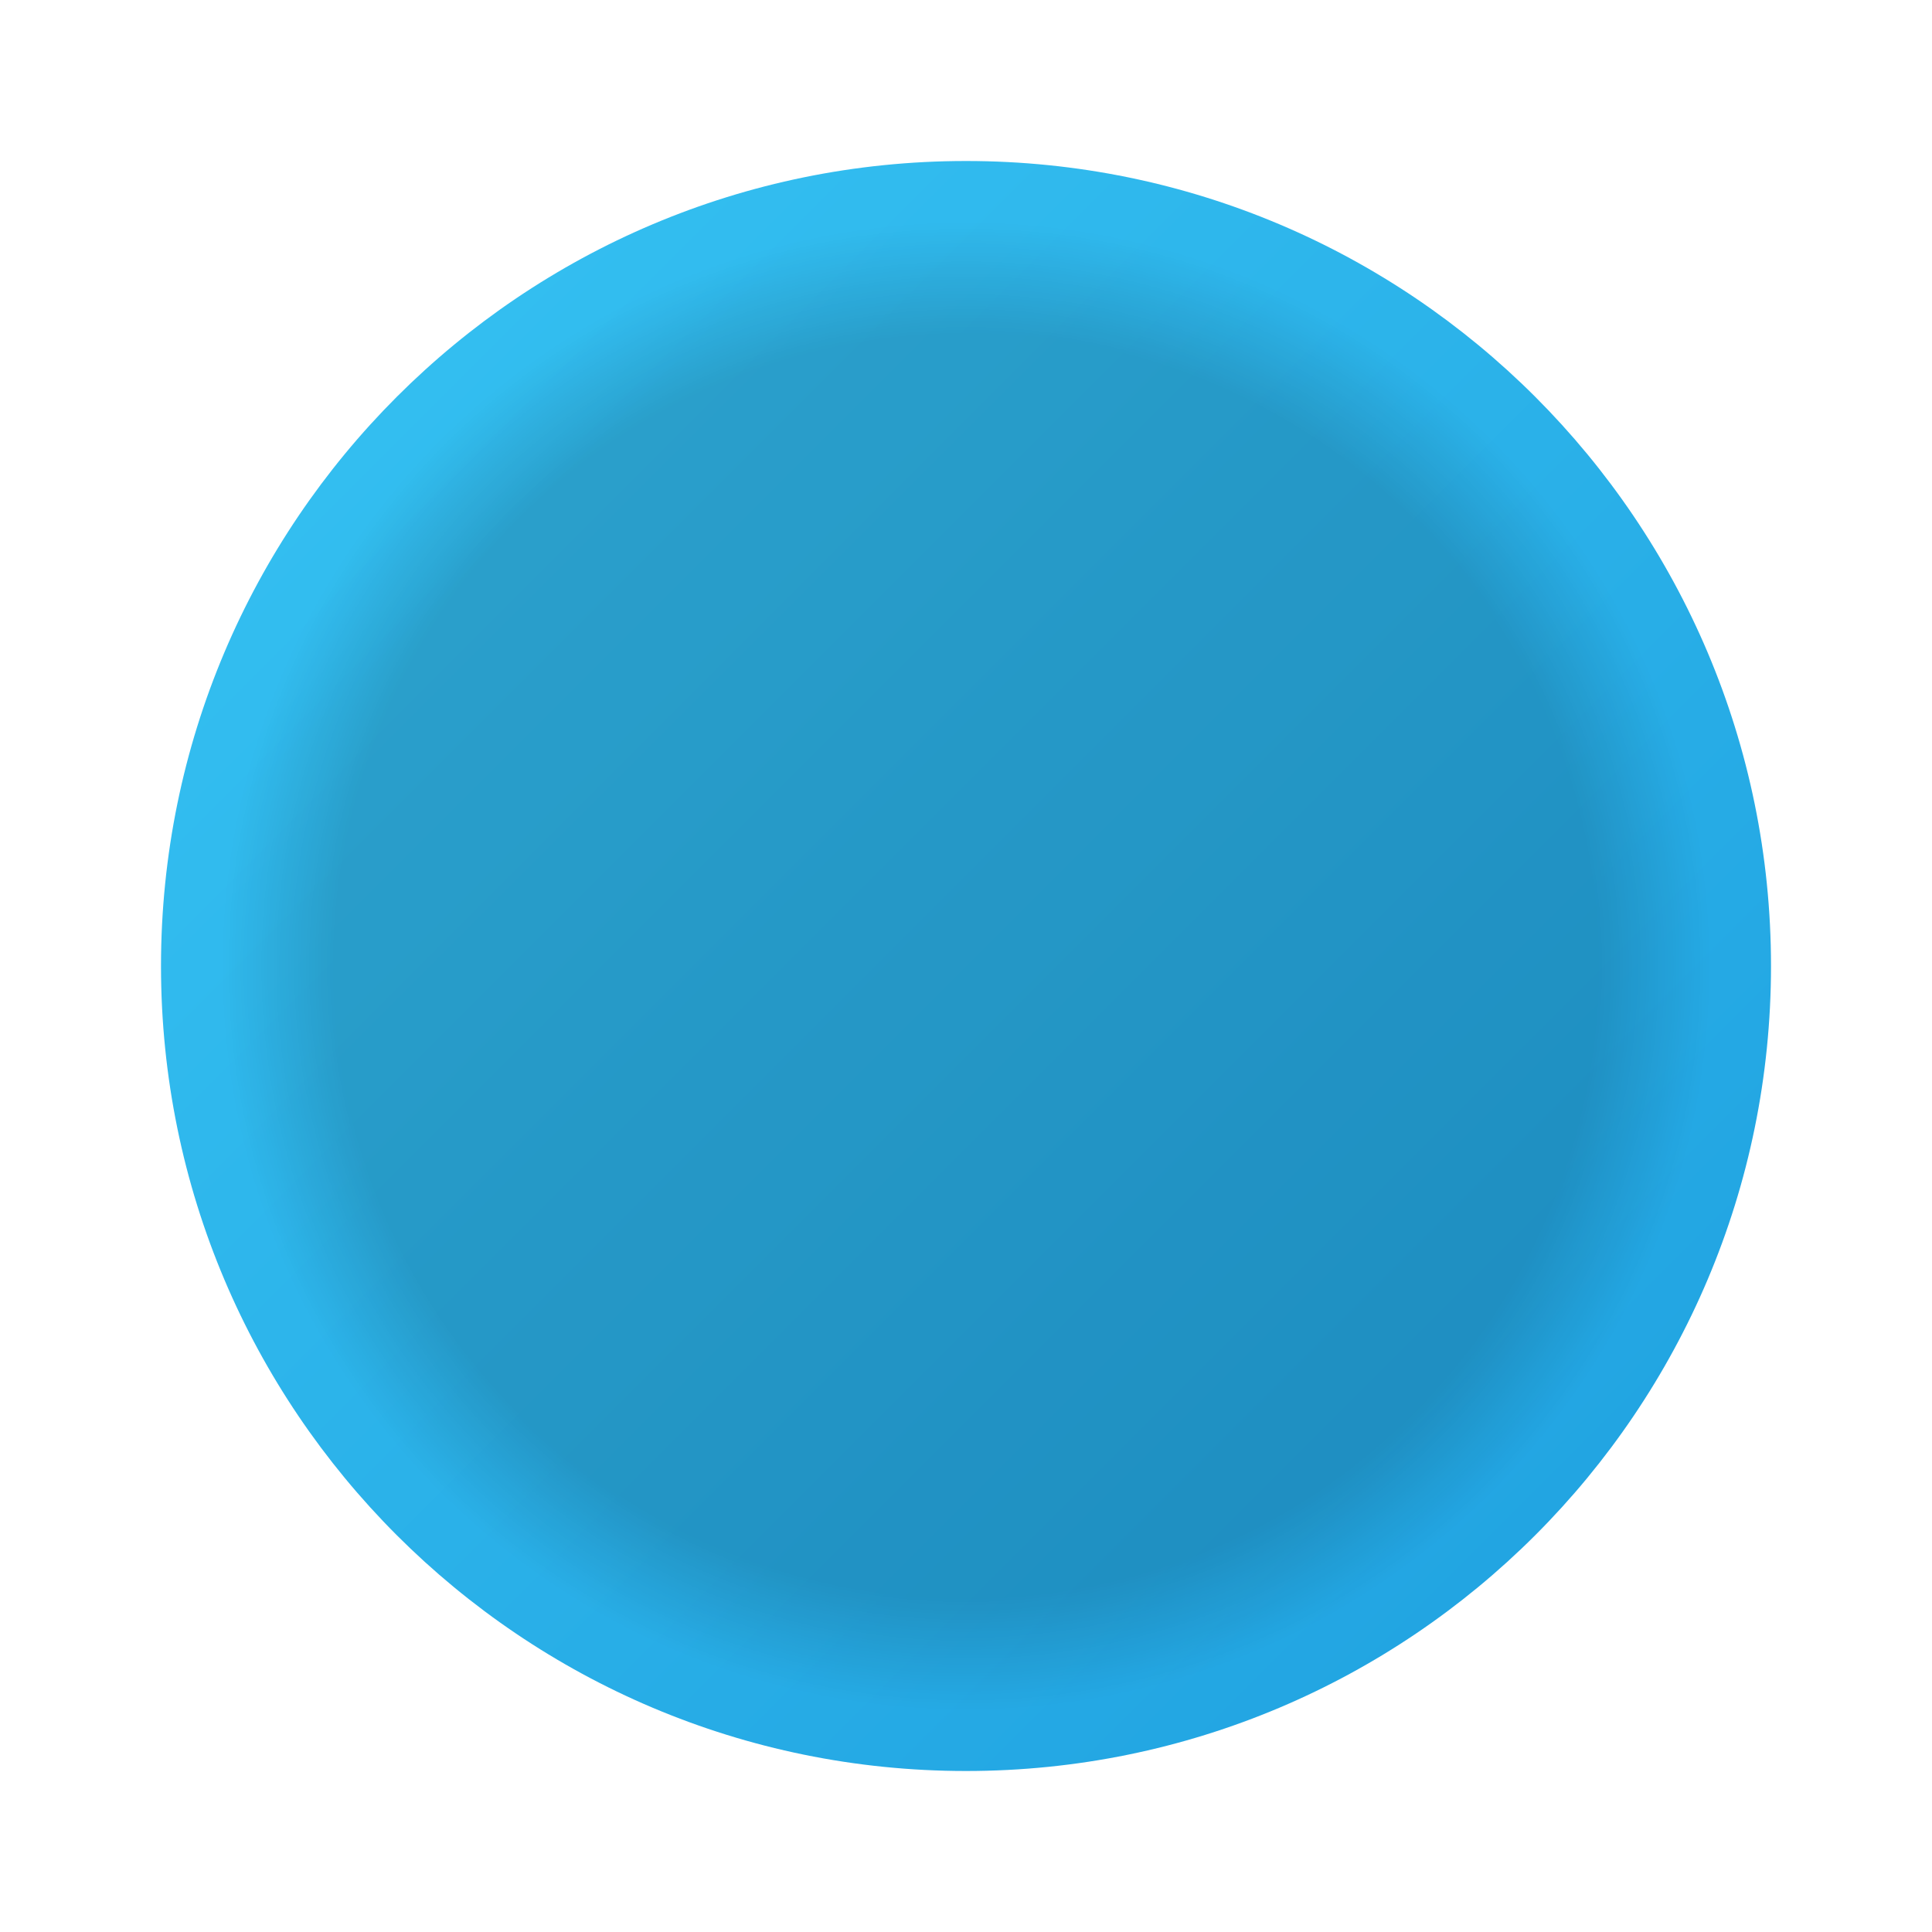 <svg width="24" height="24" viewBox="0 0 24 24" fill="none" xmlns="http://www.w3.org/2000/svg">
<g id="round">
<path id="Vector" d="M22 12C22 17.523 17.523 22 12 22C6.478 22 2 17.523 2 12C2 6.478 6.478 2 12 2C17.523 2 22 6.478 22 12Z" fill="url(#paint0_linear_206_8546)"/>
<path id="Vector_2" opacity="0.15" d="M12 21.25C17.109 21.25 21.25 17.109 21.25 12C21.25 6.891 17.109 2.75 12 2.75C6.891 2.75 2.75 6.891 2.75 12C2.75 17.109 6.891 21.25 12 21.25Z" fill="url(#paint1_radial_206_8546)"/>
</g>
<defs>
<linearGradient id="paint0_linear_206_8546" x1="4.929" y1="4.929" x2="19.071" y2="19.071" gradientUnits="userSpaceOnUse">
<stop stop-color="#33BEF0"/>
<stop offset="1" stop-color="#22A5E2"/>
</linearGradient>
<radialGradient id="paint1_radial_206_8546" cx="0" cy="0" r="1" gradientUnits="userSpaceOnUse" gradientTransform="translate(12 12) scale(9.25)">
<stop offset="0.847"/>
<stop offset="1" stop-opacity="0"/>
</radialGradient>
</defs>
</svg>
